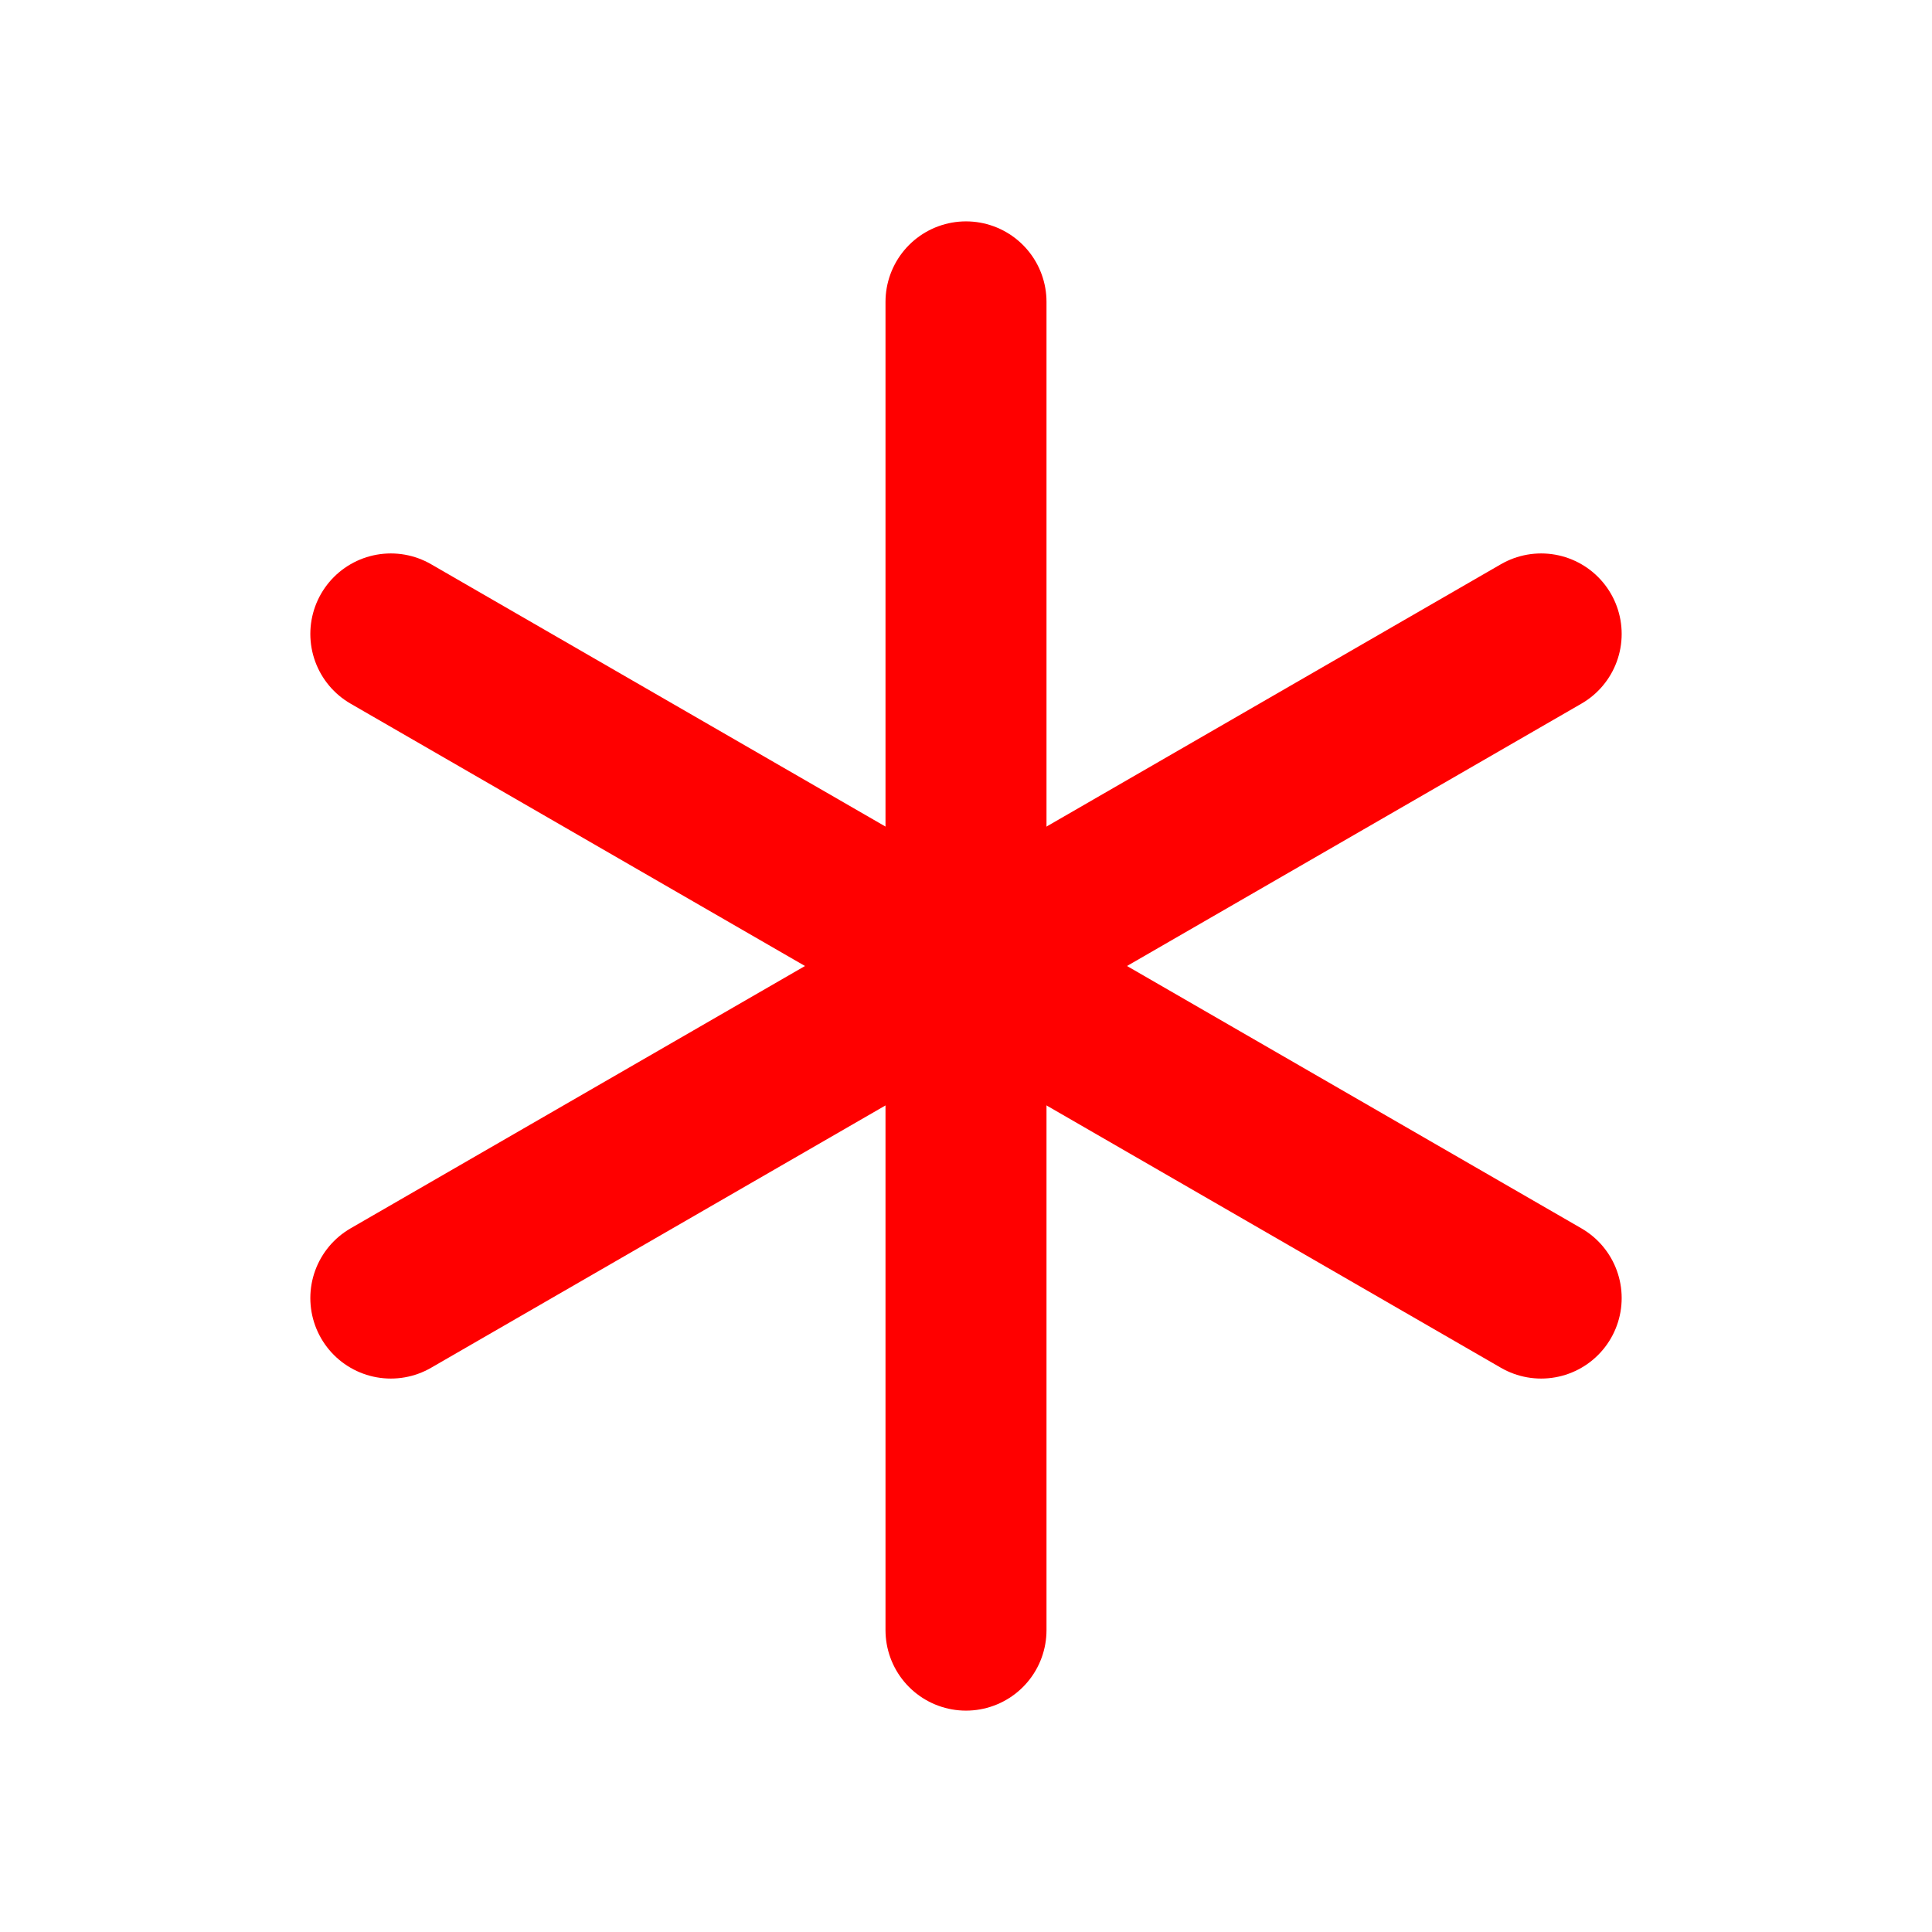 <svg width="24" height="24" viewBox="0 0 24 24" fill="none" xmlns="http://www.w3.org/2000/svg">
<path d="M12 3.75V20.25" stroke="#FF0000" stroke-width="2" stroke-linecap="round" stroke-linejoin="round"/>
<path d="M4.855 7.875L19.145 16.125" stroke="#FF0000" stroke-width="2" stroke-linecap="round" stroke-linejoin="round"/>
<path d="M4.855 16.125L19.145 7.875" stroke="#FF0000" stroke-width="2" stroke-linecap="round" stroke-linejoin="round"/>
</svg>
